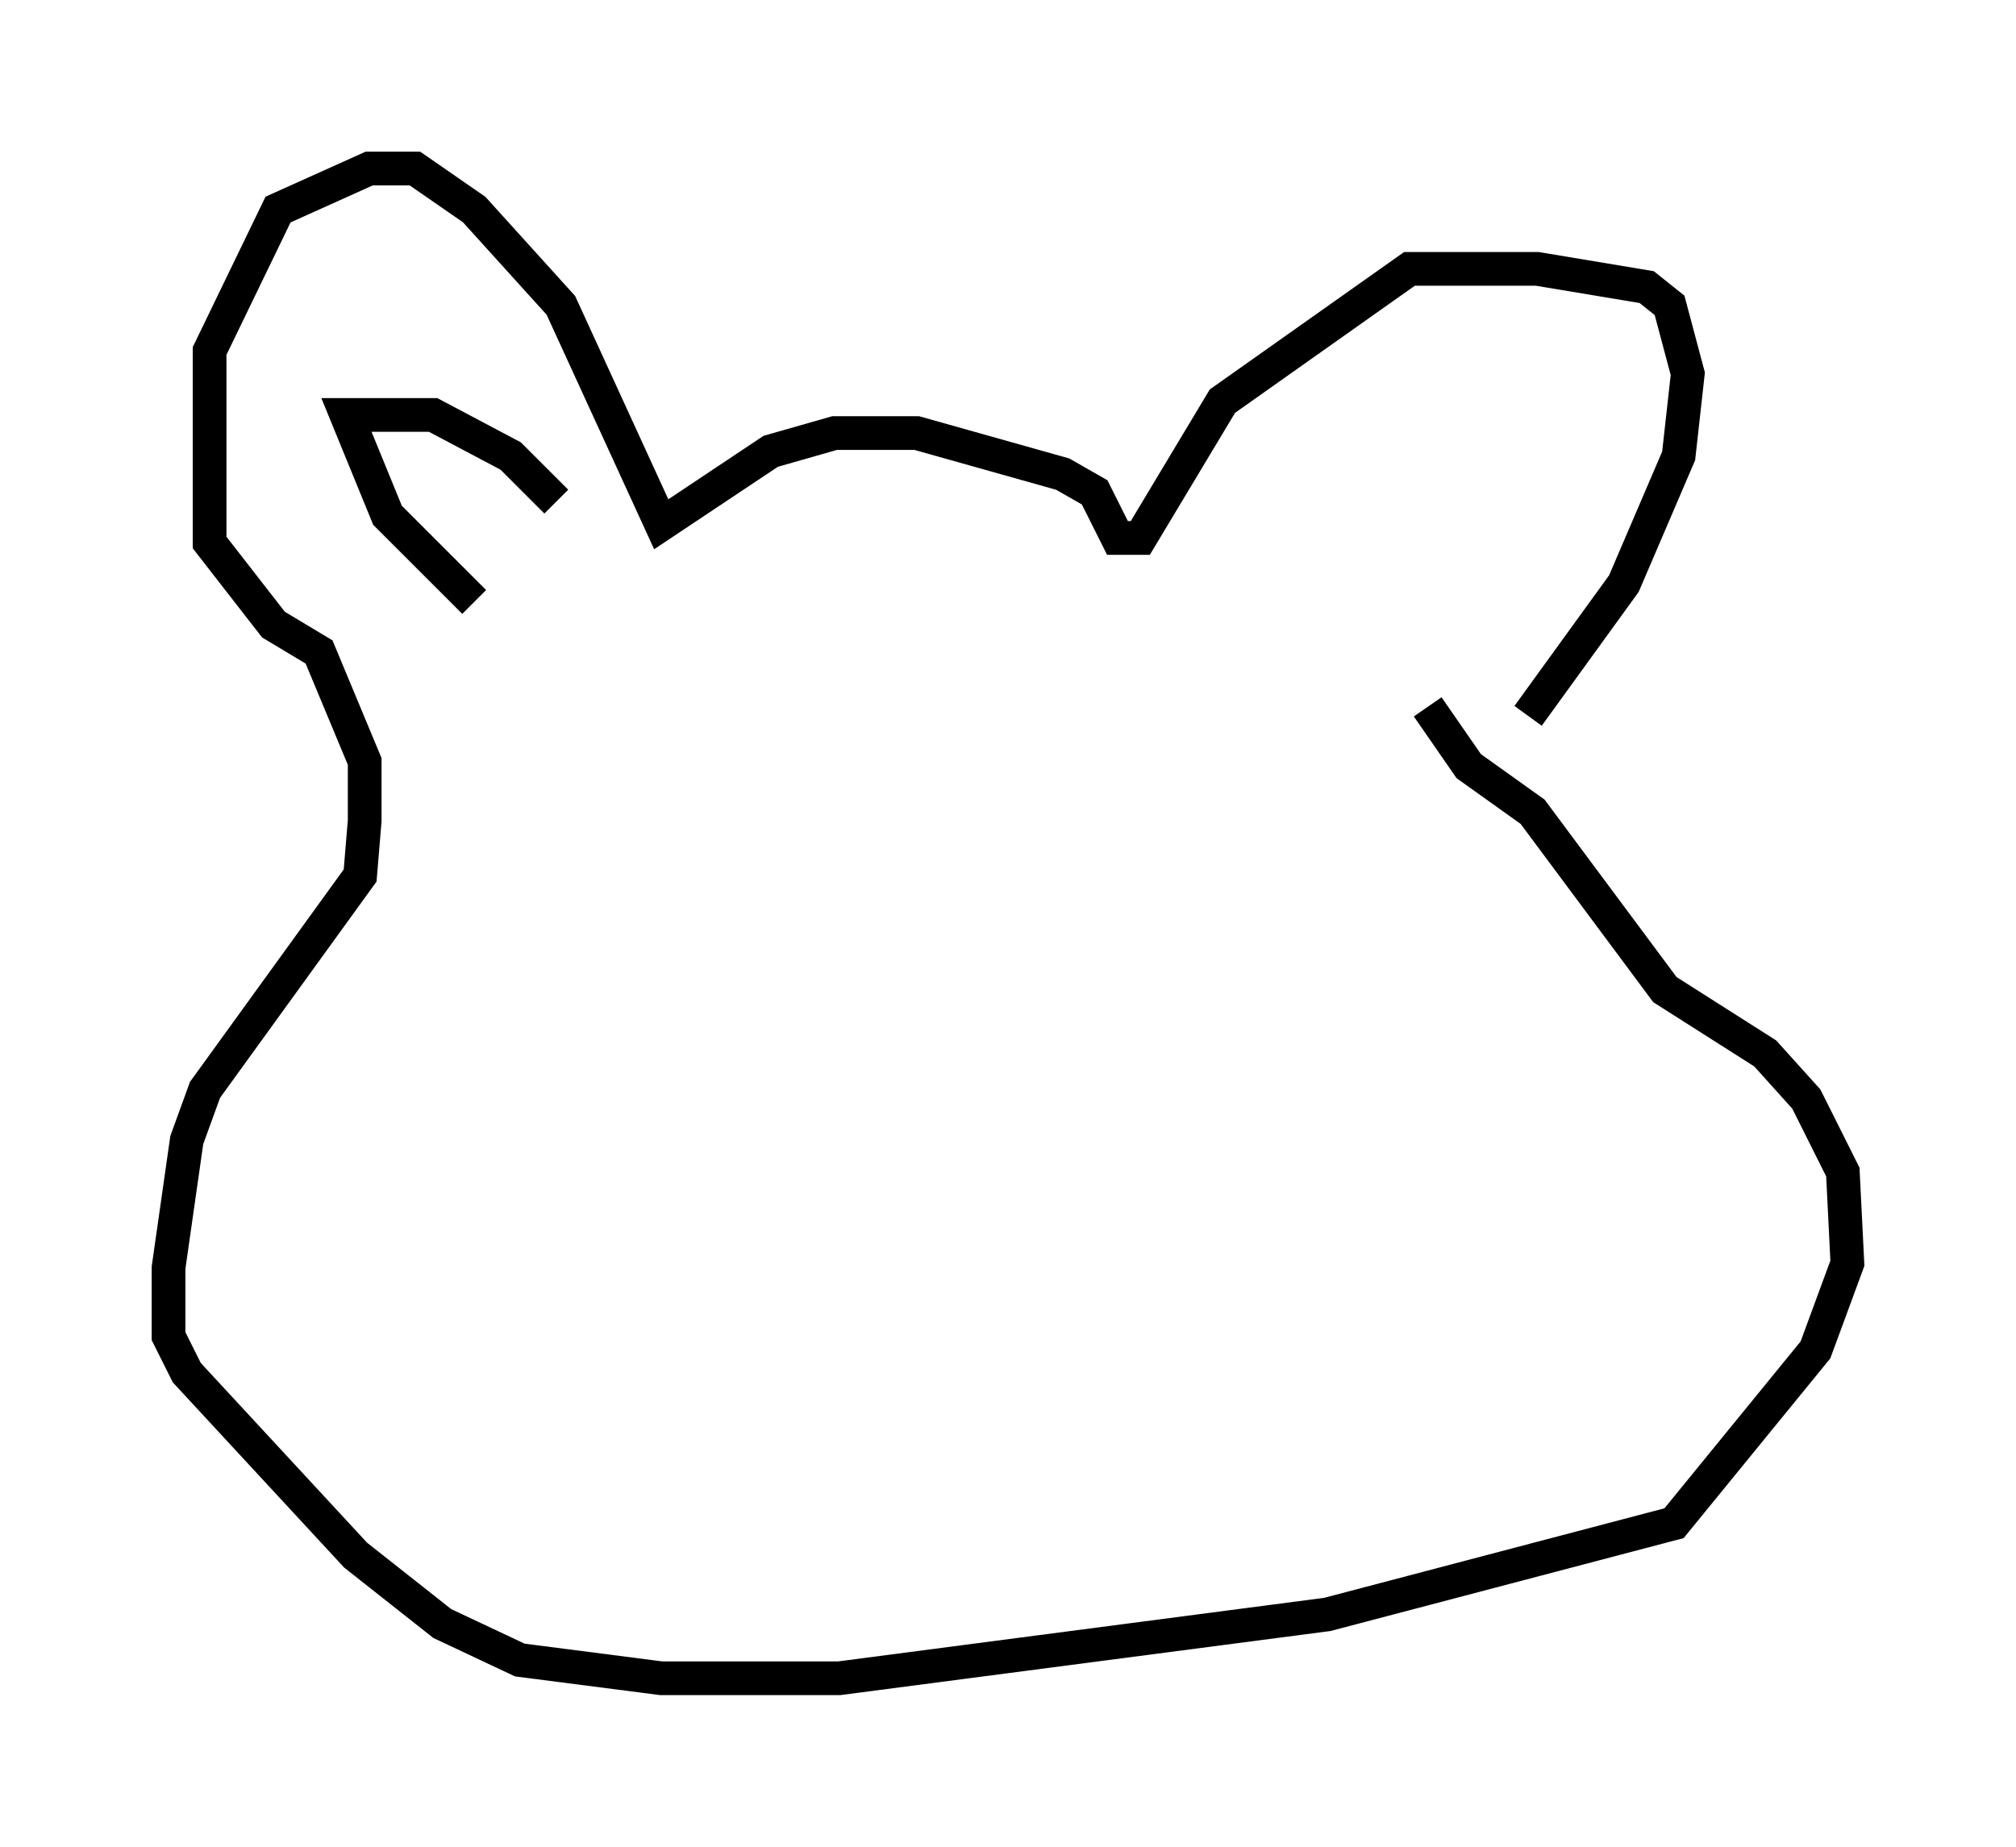 <?xml version="1.0" encoding="utf-8" ?>
<svg baseProfile="full" height="54.79" version="1.1" width="59.796" xmlns="http://www.w3.org/2000/svg" xmlns:ev="http://www.w3.org/2001/xml-events" xmlns:xlink="http://www.w3.org/1999/xlink"><defs /><rect fill="white" height="54.79" width="59.796" x="0" y="0" /><path d="M43.565, 22.862 m1.759, -1.624 l2.842, -3.924 1.624, -3.789 l0.271, -2.436 -0.541, -2.03 l-0.677, -0.541 -3.248, -0.541 l-3.789, 0.0 -5.548, 3.924 l-2.436, 4.059 -0.677, 0.0 l-0.677, -1.353 -0.947, -0.541 l-4.33, -1.218 -2.436, 0.0 l-1.894, 0.541 -3.248, 2.165 l-2.977, -6.495 -2.571, -2.842 l-1.759, -1.218 -1.353, 0.0 l-2.706, 1.218 -2.03, 4.195 l0.0, 5.683 1.894, 2.436 l1.353, 0.812 1.353, 3.248 l0.0, 1.759 -0.135, 1.624 l-4.601, 6.36 -0.541, 1.488 l-0.541, 3.789 0.0, 2.03 l0.541, 1.083 5.007, 5.413 l2.571, 2.03 2.3, 1.083 l4.195, 0.541 5.277, 0.0 l14.479, -1.894 10.284, -2.706 l4.195, -5.142 0.947, -2.571 l-0.135, -2.706 -1.083, -2.165 l-1.218, -1.353 -2.977, -1.894 l-3.924, -5.277 -1.894, -1.353 l-1.218, -1.759 m-28.281, -3.112 l-2.571, -2.571 -1.218, -2.977 l2.571, 0.0 2.3, 1.218 l1.353, 1.353 " fill="none" stroke="black" stroke-width="1" /></svg>